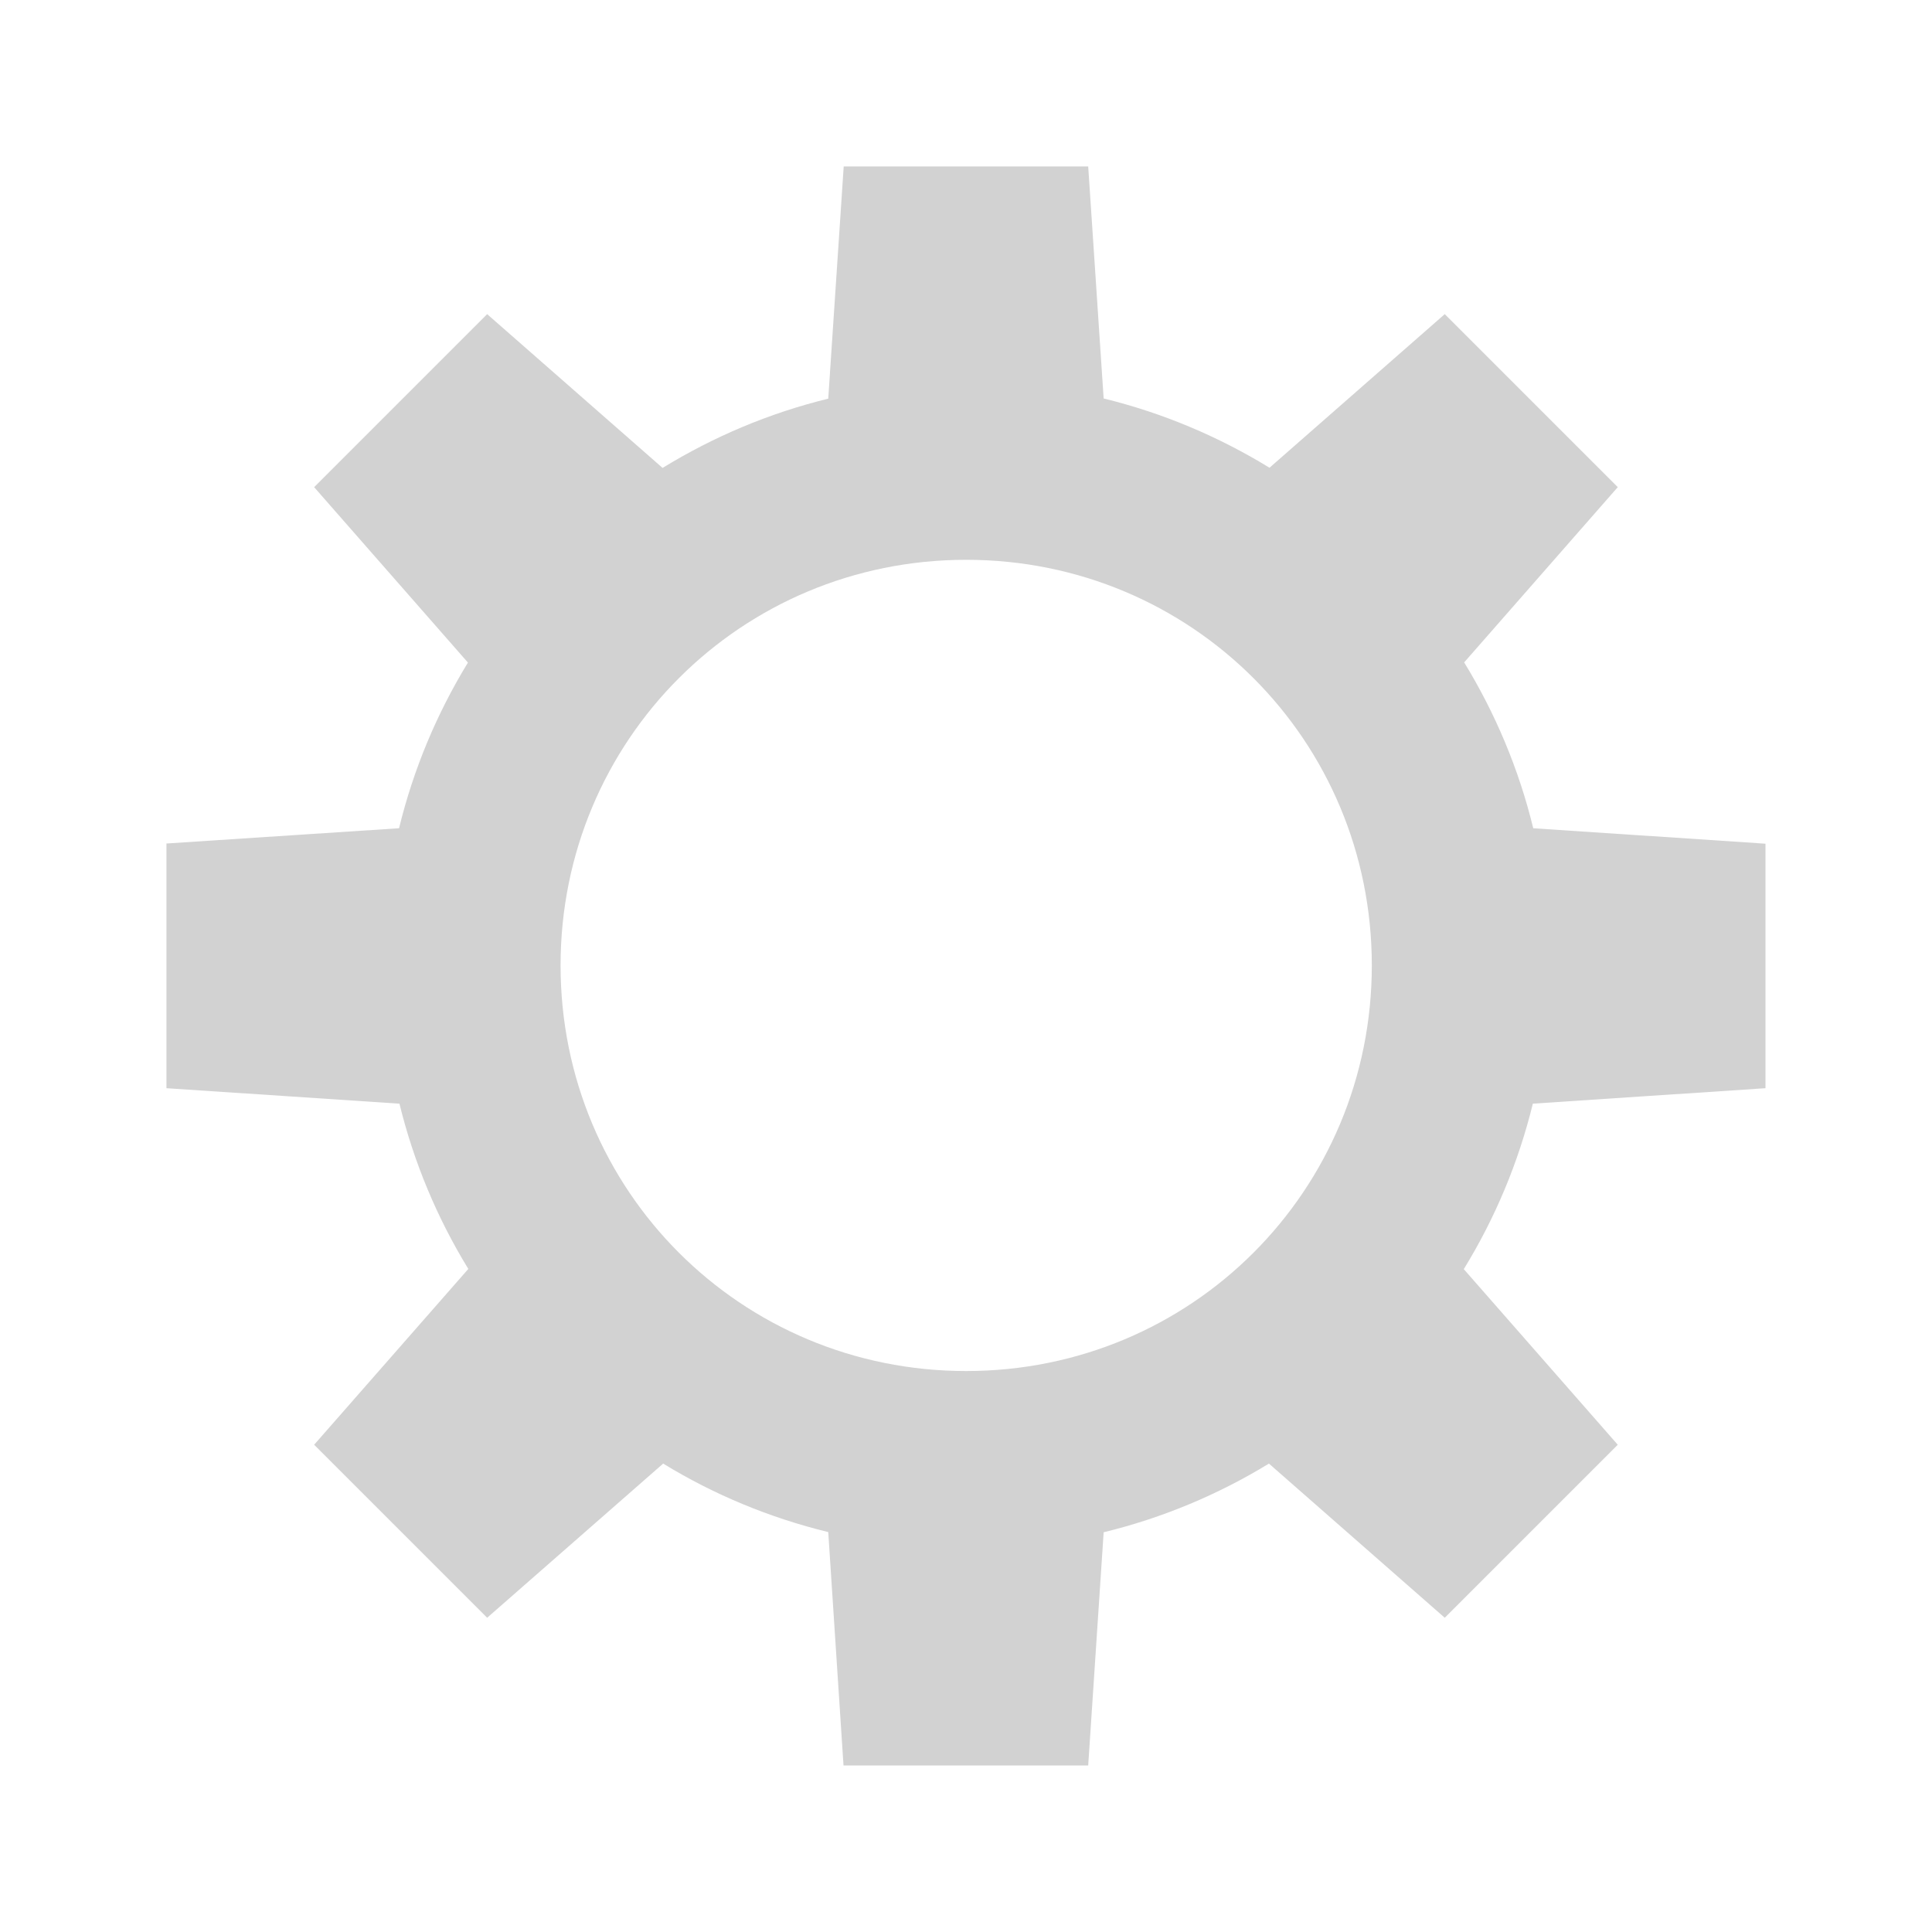 <svg width="20" height="20" version="1.1" viewBox="0 0 20 20" xmlns="http://www.w3.org/2000/svg">
  <path d="m8.734 1.723-0.16 2.404c-0.614 0.15-1.19 0.395-1.715 0.717l-1.816-1.592-1.791 1.791 1.592 1.816c-0.321 0.525-0.564 1.102-0.713 1.715l-2.408 0.158v2.533l2.412 0.16c0.15 0.612 0.392 1.187 0.713 1.711l-1.596 1.82 1.791 1.791 1.822-1.596c0.523 0.32 1.098 0.56 1.709 0.709l0.158 2.416h2.533l0.16-2.414c0.612-0.149 1.187-0.391 1.711-0.711l1.82 1.596 1.791-1.791-1.594-1.818c0.322-0.524 0.565-1.1 0.715-1.713l2.408-0.16v-2.531l-2.404-0.16c-0.149-0.614-0.394-1.192-0.715-1.717l1.59-1.814-1.791-1.791-1.814 1.59c-0.526-0.322-1.103-0.567-1.717-0.717l-0.16-2.402h-2.531zm1.268 4.072c2.332 0 4.199 1.867 4.199 4.199 0 2.332-1.867 4.199-4.199 4.199-2.332 0-4.199-1.867-4.199-4.199 0-2.332 1.867-4.199 4.199-4.199z" fill="#d2d2d2" stroke-width="1" style="text-indent:0;text-transform:none"/>
</svg>
